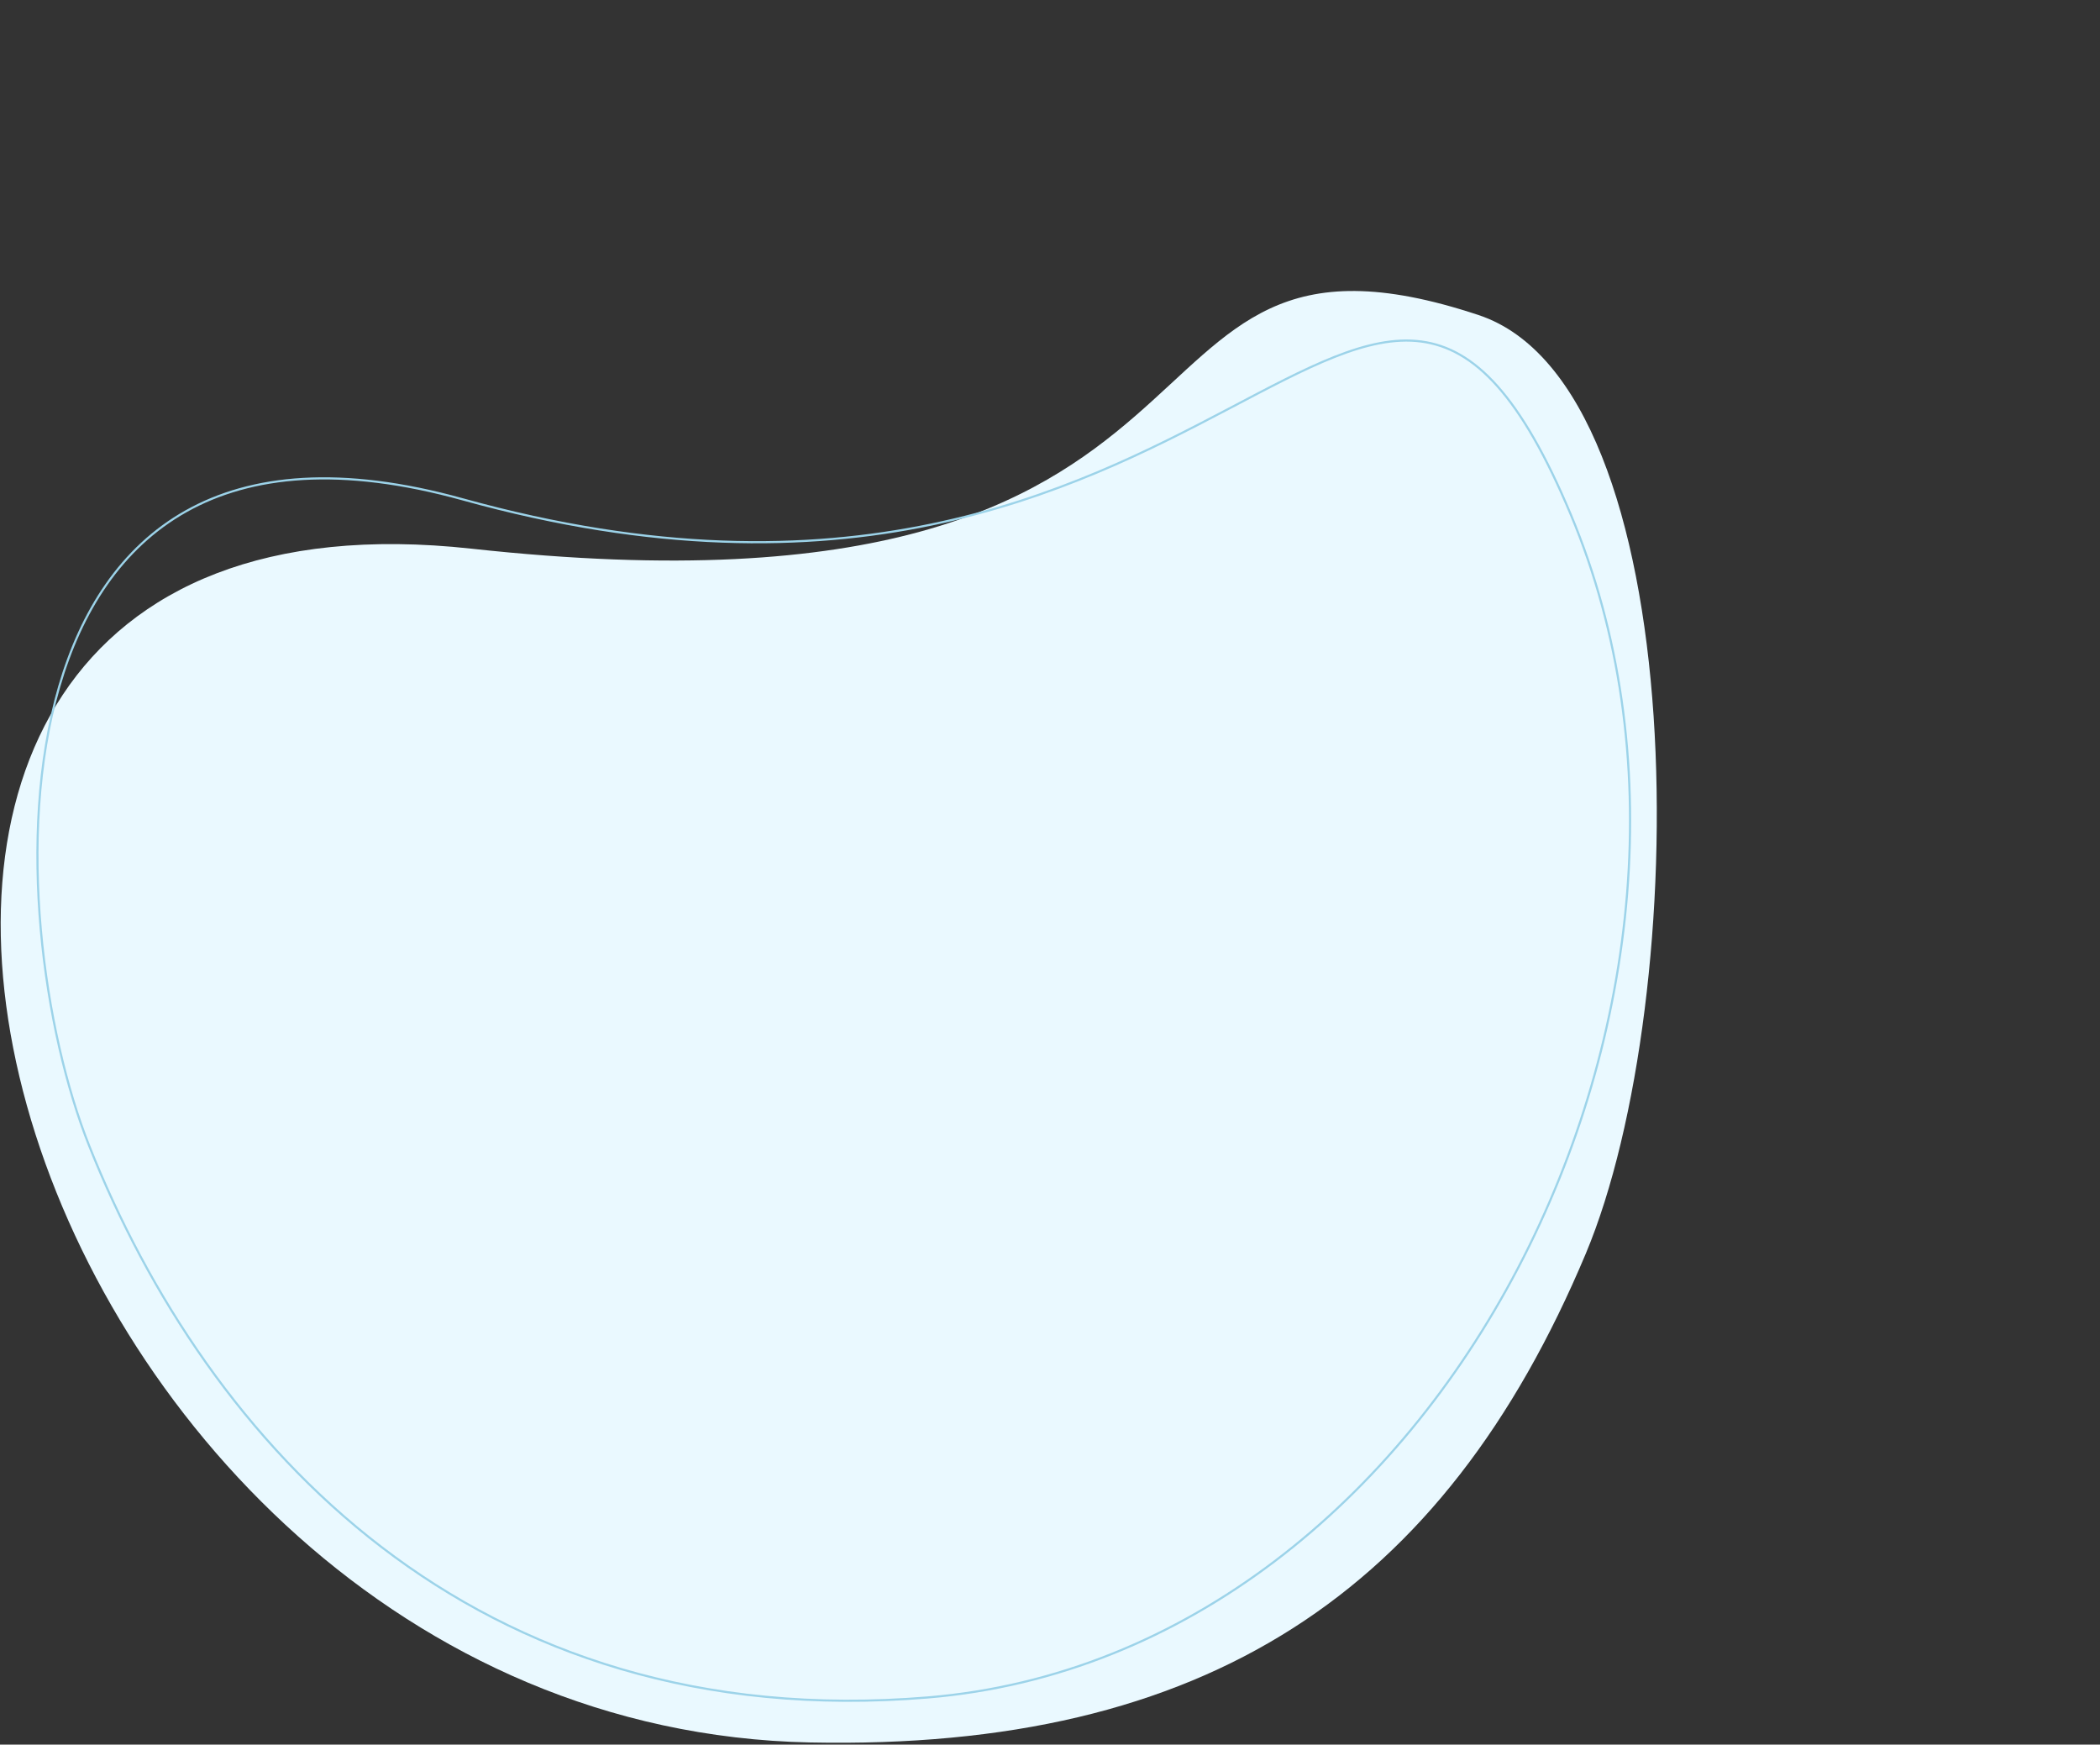 <svg xmlns="http://www.w3.org/2000/svg" width="980" height="814" viewBox="0 0 980 814"><rect x="0" y="0" width="980" height="814" fill="#333333" stroke="none"/><g><g><path fill="#eaf9ff" d="M220 255.999c384 42 285-170.402 470-109 101.114 33.56 100 318.964 50 438-66.41 158.105-177.414 231.796-362 228-379.882-7.81-542-599-158-557z"/></g><g><path fill="none" stroke="#9cd3e9" stroke-miterlimit="50" d="M433 792c241.49-20.047 393-330.337 300-552-93-221.664-159.596 92.212-517-7C-11.638 169.81-.52 428.66 41.547 534.427 96.804 673.354 220.175 809.667 433 792z"/></g></g></svg>